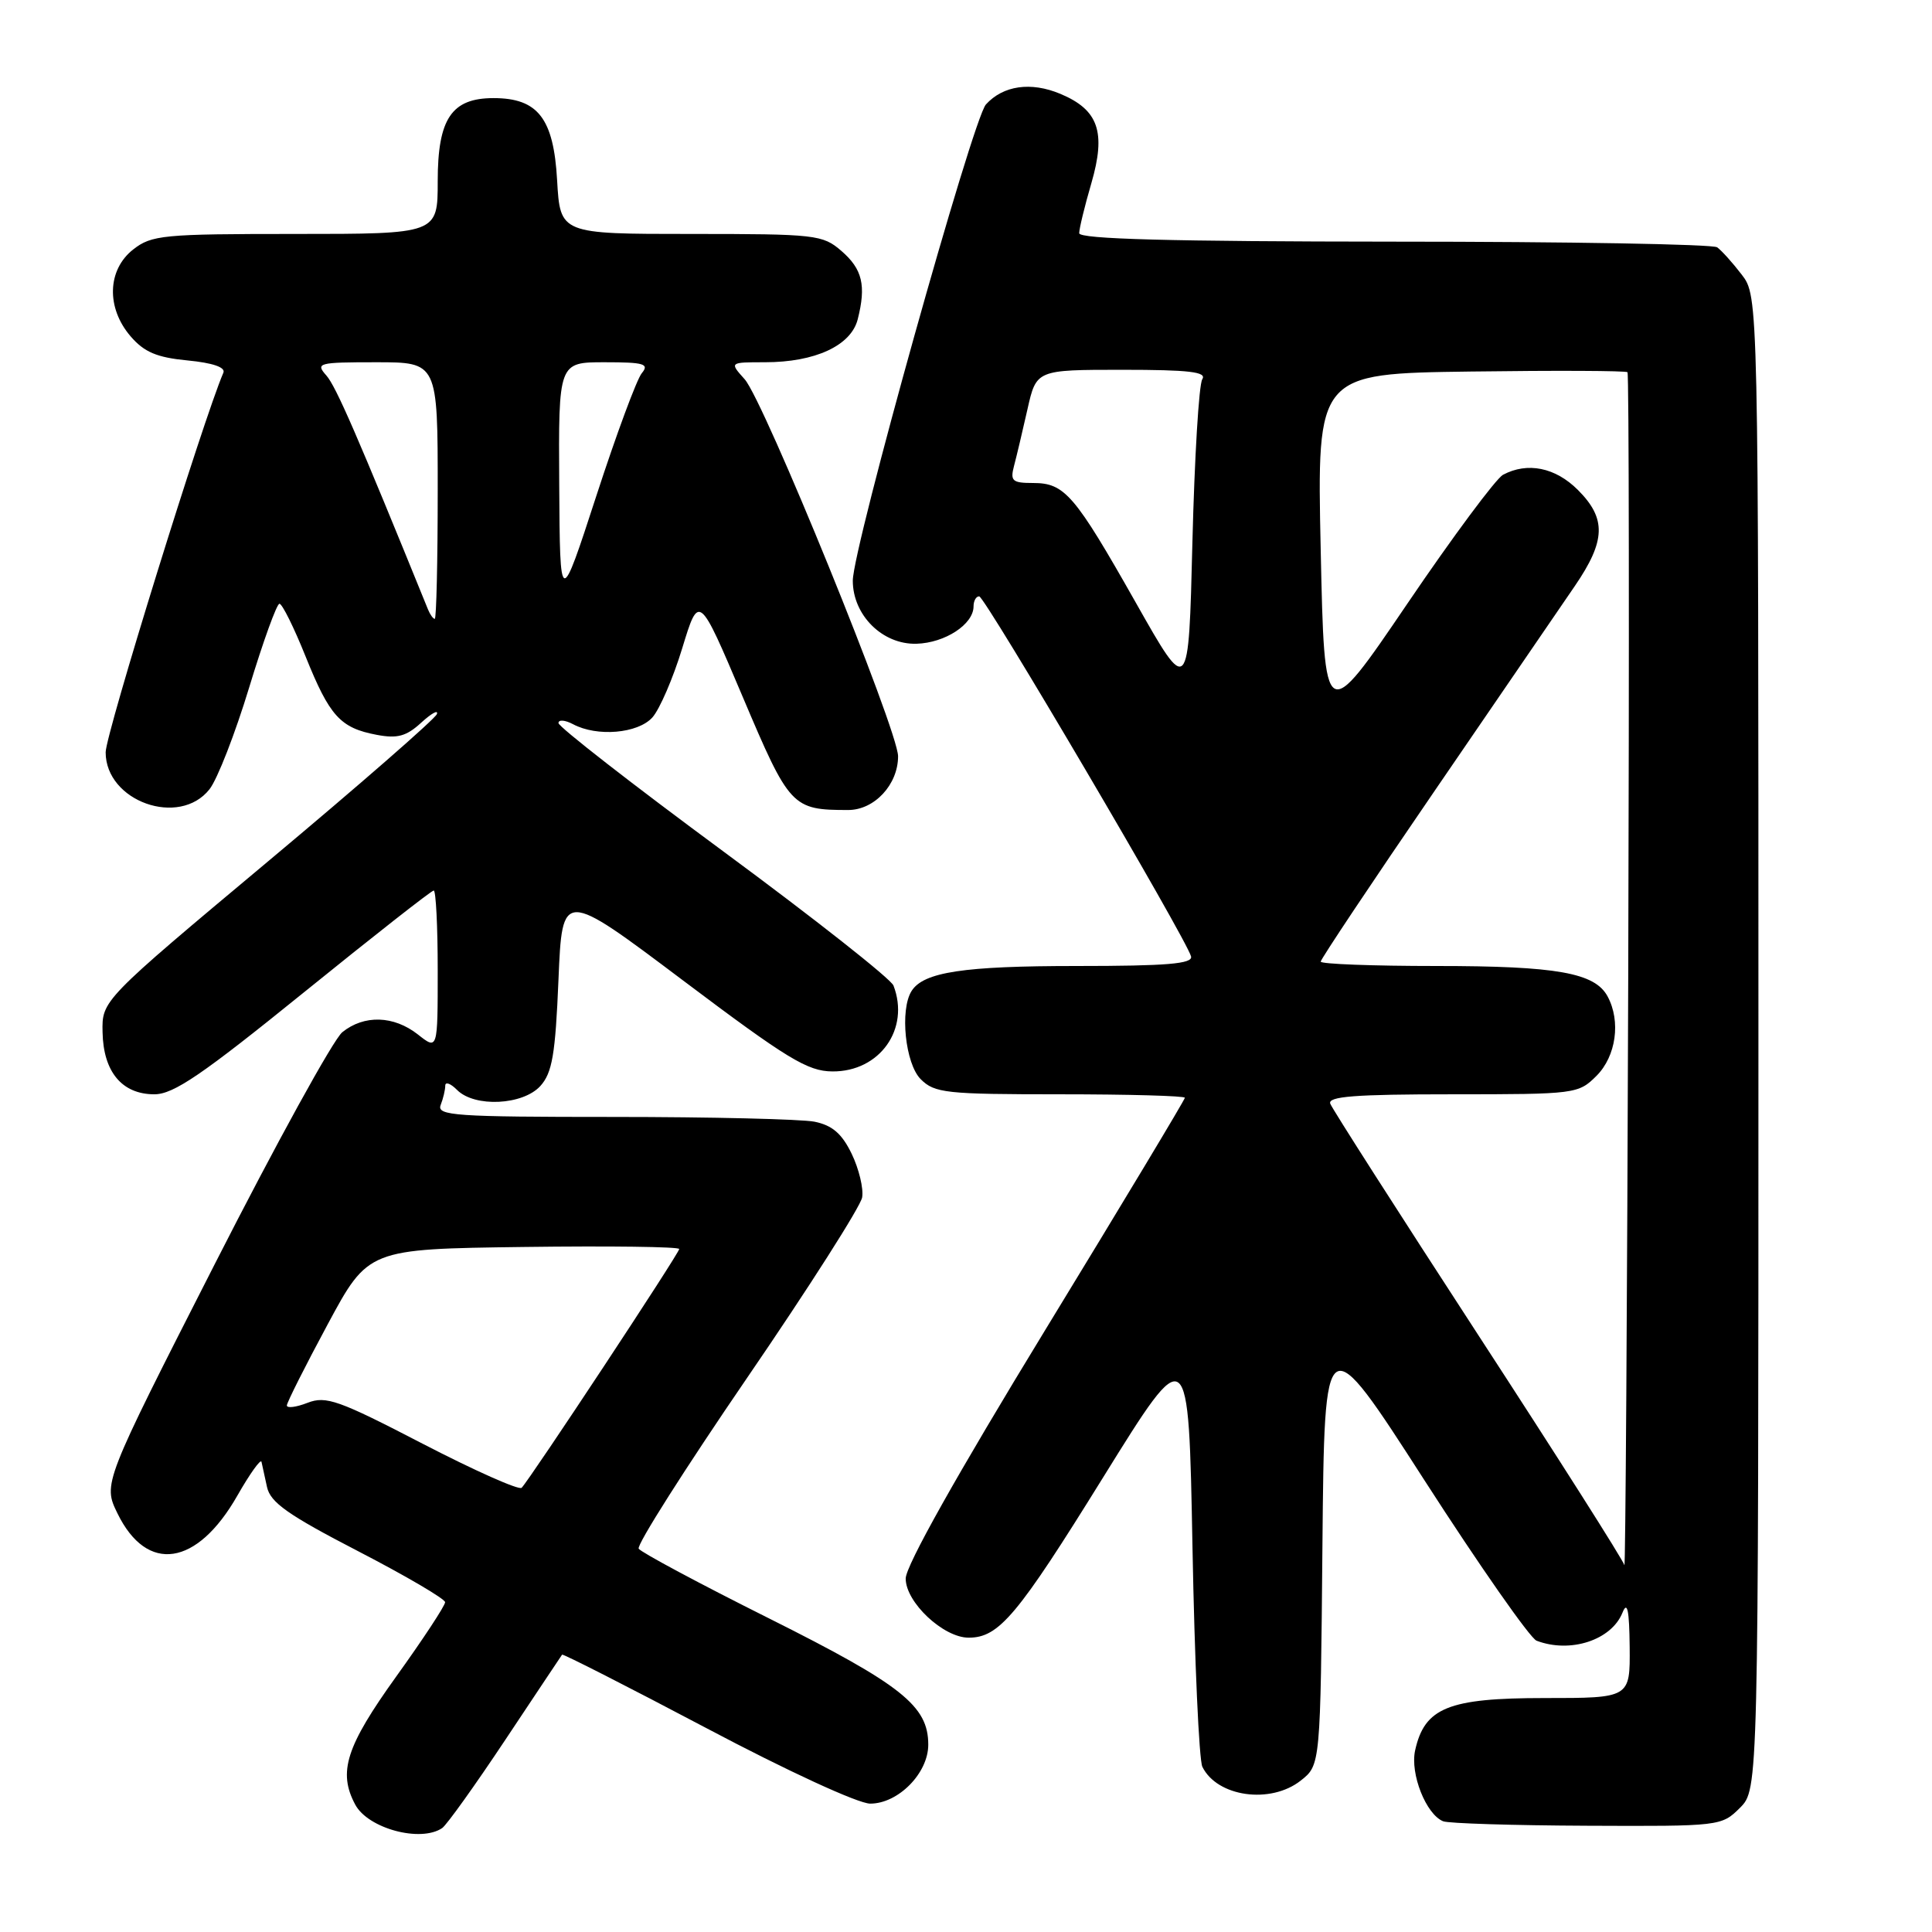 <?xml version="1.0" encoding="UTF-8" standalone="no"?>
<!DOCTYPE svg PUBLIC "-//W3C//DTD SVG 1.1//EN" "http://www.w3.org/Graphics/SVG/1.1/DTD/svg11.dtd" >
<svg xmlns="http://www.w3.org/2000/svg" xmlns:xlink="http://www.w3.org/1999/xlink" version="1.1" viewBox="0 0 256 256">
 <g >
 <path fill="currentColor"
d=" M 58.59 242.23 C 59.18 241.83 62.96 236.55 66.98 230.50 C 71.00 224.45 74.38 219.39 74.48 219.25 C 74.59 219.11 83.19 223.49 93.59 228.98 C 104.36 234.68 113.70 238.98 115.30 238.99 C 119.01 239.00 123.00 234.96 123.00 231.18 C 123.00 226.04 119.50 223.26 101.97 214.48 C 92.72 209.86 84.92 205.68 84.63 205.21 C 84.33 204.73 90.80 194.55 98.99 182.58 C 107.18 170.62 114.04 159.85 114.24 158.66 C 114.44 157.47 113.81 154.87 112.85 152.88 C 111.55 150.20 110.28 149.11 107.92 148.63 C 106.18 148.29 94.18 148.00 81.27 148.00 C 60.27 148.00 57.85 147.83 58.39 146.42 C 58.73 145.55 59.00 144.39 59.00 143.85 C 59.00 143.30 59.71 143.56 60.57 144.43 C 62.90 146.76 69.28 146.45 71.60 143.90 C 73.17 142.16 73.59 139.74 74.00 129.83 C 74.50 117.87 74.50 117.87 90.50 129.91 C 104.33 140.32 107.01 141.95 110.30 141.97 C 116.57 142.02 120.60 136.34 118.39 130.59 C 118.06 129.72 107.94 121.74 95.89 112.85 C 83.85 103.97 74.00 96.30 74.00 95.81 C 74.00 95.33 74.87 95.40 75.93 95.96 C 79.11 97.66 84.51 97.20 86.44 95.07 C 87.40 94.00 89.19 89.87 90.40 85.89 C 92.61 78.65 92.61 78.65 98.41 92.33 C 104.61 106.97 104.95 107.33 112.39 107.33 C 115.87 107.33 119.00 103.96 119.00 100.21 C 119.00 96.78 101.23 53.11 98.67 50.25 C 96.65 48.00 96.65 48.00 101.36 48.00 C 108.00 48.00 112.76 45.80 113.65 42.32 C 114.79 37.83 114.28 35.66 111.49 33.25 C 109.01 31.10 108.09 31.00 91.56 31.00 C 74.23 31.00 74.23 31.00 73.82 23.88 C 73.36 15.68 71.28 13.00 65.39 13.00 C 59.84 13.00 58.00 15.73 58.00 24.00 C 58.00 31.00 58.00 31.00 39.13 31.00 C 21.56 31.00 20.09 31.14 17.63 33.07 C 14.21 35.77 14.06 40.80 17.31 44.57 C 19.11 46.66 20.78 47.37 24.85 47.76 C 28.18 48.08 29.90 48.67 29.60 49.38 C 26.93 55.57 14.00 97.26 14.00 99.68 C 14.00 106.19 23.76 109.66 27.76 104.58 C 28.81 103.25 31.17 97.17 33.02 91.08 C 34.87 84.99 36.67 80.00 37.03 80.00 C 37.39 80.00 38.95 83.14 40.49 86.98 C 43.68 94.91 45.09 96.46 49.92 97.37 C 52.66 97.89 53.85 97.56 55.81 95.76 C 57.17 94.52 58.10 94.00 57.89 94.62 C 57.67 95.24 47.60 104.03 35.50 114.15 C 13.50 132.56 13.50 132.56 13.59 136.77 C 13.69 142.03 16.17 145.00 20.45 145.00 C 23.00 145.00 26.76 142.43 40.26 131.50 C 49.43 124.08 57.17 118.00 57.47 118.00 C 57.76 118.00 58.00 122.76 58.00 128.57 C 58.00 139.15 58.00 139.15 55.37 137.07 C 52.17 134.56 48.25 134.44 45.36 136.77 C 44.18 137.72 36.56 151.57 28.43 167.55 C 13.64 196.59 13.64 196.59 15.57 200.54 C 19.48 208.54 26.10 207.56 31.45 198.18 C 33.11 195.27 34.55 193.26 34.65 193.70 C 34.74 194.14 35.07 195.64 35.38 197.04 C 35.83 199.09 38.17 200.74 47.45 205.54 C 53.79 208.82 58.97 211.86 58.98 212.30 C 58.99 212.74 56.08 217.17 52.50 222.15 C 45.85 231.41 44.76 234.81 47.07 239.12 C 48.76 242.29 55.73 244.17 58.59 242.23 Z  M 230.55 239.55 C 233.00 237.09 233.00 237.09 233.00 138.18 C 233.00 39.27 233.00 39.27 230.78 36.38 C 229.57 34.80 228.10 33.17 227.53 32.77 C 226.97 32.36 207.71 32.02 184.75 32.02 C 155.15 32.00 143.00 31.68 143.00 30.90 C 143.00 30.30 143.72 27.32 144.61 24.28 C 146.58 17.49 145.56 14.55 140.49 12.43 C 136.59 10.80 132.92 11.33 130.64 13.84 C 128.88 15.79 113.00 72.60 113.00 76.94 C 113.00 81.52 116.94 85.43 121.44 85.30 C 125.23 85.19 129.00 82.72 129.00 80.35 C 129.00 79.61 129.34 79.01 129.75 79.02 C 130.52 79.05 157.24 124.46 157.82 126.73 C 158.07 127.71 154.65 128.00 142.64 128.00 C 127.67 128.00 122.38 128.80 120.79 131.31 C 119.21 133.80 119.95 140.95 122.00 143.00 C 123.84 144.84 125.33 145.00 140.50 145.00 C 149.57 145.00 157.00 145.21 157.00 145.46 C 157.00 145.71 148.68 159.55 138.51 176.21 C 126.81 195.38 120.01 207.48 120.01 209.16 C 120.00 212.31 125.00 217.00 128.35 217.00 C 132.37 217.00 134.80 214.11 146.19 195.73 C 157.50 177.50 157.50 177.50 158.01 205.00 C 158.29 220.12 158.88 233.23 159.32 234.11 C 161.28 238.10 168.35 239.09 172.35 235.94 C 174.97 233.88 174.97 233.88 175.23 204.72 C 175.50 175.56 175.50 175.56 188.77 196.18 C 196.07 207.52 202.75 217.07 203.60 217.40 C 208.06 219.11 213.53 217.33 214.99 213.68 C 215.63 212.09 215.89 213.33 215.94 218.25 C 216.00 225.00 216.00 225.00 204.63 225.00 C 191.91 225.00 188.76 226.28 187.51 231.94 C 186.83 235.04 188.96 240.42 191.23 241.33 C 191.93 241.61 200.51 241.88 210.30 241.92 C 227.90 242.00 228.12 241.97 230.55 239.55 Z  M 56.00 191.30 C 44.86 185.52 43.20 184.93 40.75 185.88 C 39.24 186.47 38.01 186.62 38.01 186.23 C 38.02 185.83 40.45 181.00 43.41 175.50 C 48.79 165.50 48.79 165.50 69.39 165.23 C 80.73 165.08 90.00 165.20 90.00 165.50 C 90.00 166.06 70.25 195.98 69.12 197.14 C 68.78 197.49 62.88 194.86 56.00 191.30 Z  M 56.71 80.75 C 47.37 57.76 44.52 51.19 43.24 49.75 C 41.78 48.10 42.15 48.00 49.85 48.00 C 58.00 48.00 58.00 48.00 58.00 65.00 C 58.00 74.35 57.82 82.00 57.61 82.00 C 57.39 82.00 56.99 81.44 56.71 80.75 Z  M 74.10 64.25 C 74.00 48.00 74.00 48.00 80.12 48.00 C 85.35 48.00 86.07 48.21 85.04 49.45 C 84.38 50.24 81.67 57.55 79.02 65.70 C 74.20 80.50 74.20 80.50 74.10 64.25 Z  M 215.24 207.39 C 215.11 206.78 206.39 193.05 195.87 176.89 C 185.36 160.73 176.53 146.94 176.27 146.25 C 175.89 145.28 179.53 145.00 192.44 145.00 C 208.79 145.00 209.14 144.95 211.55 142.55 C 214.14 139.95 214.79 135.34 213.02 132.04 C 211.34 128.90 206.30 128.00 190.35 128.00 C 181.91 128.00 175.00 127.74 175.00 127.42 C 175.00 127.10 181.83 116.86 190.18 104.67 C 198.53 92.47 206.86 80.31 208.68 77.64 C 212.78 71.64 212.87 68.71 209.08 64.92 C 206.09 61.93 202.39 61.19 199.16 62.91 C 198.22 63.42 192.51 71.10 186.48 79.99 C 175.50 96.16 175.50 96.16 175.00 72.83 C 174.50 49.50 174.50 49.50 194.90 49.23 C 206.11 49.08 215.45 49.12 215.65 49.32 C 215.85 49.52 215.89 85.41 215.75 129.09 C 215.61 172.77 215.38 208.00 215.24 207.39 Z  M 150.51 79.87 C 142.38 65.51 141.08 64.00 136.88 64.00 C 134.14 64.00 133.84 63.73 134.36 61.75 C 134.69 60.51 135.49 57.14 136.14 54.25 C 137.32 49.00 137.32 49.00 148.72 49.00 C 157.60 49.00 159.94 49.28 159.31 50.25 C 158.86 50.94 158.28 60.66 158.00 71.87 C 157.50 92.23 157.50 92.23 150.51 79.87 Z "/>
</g>
</svg>
